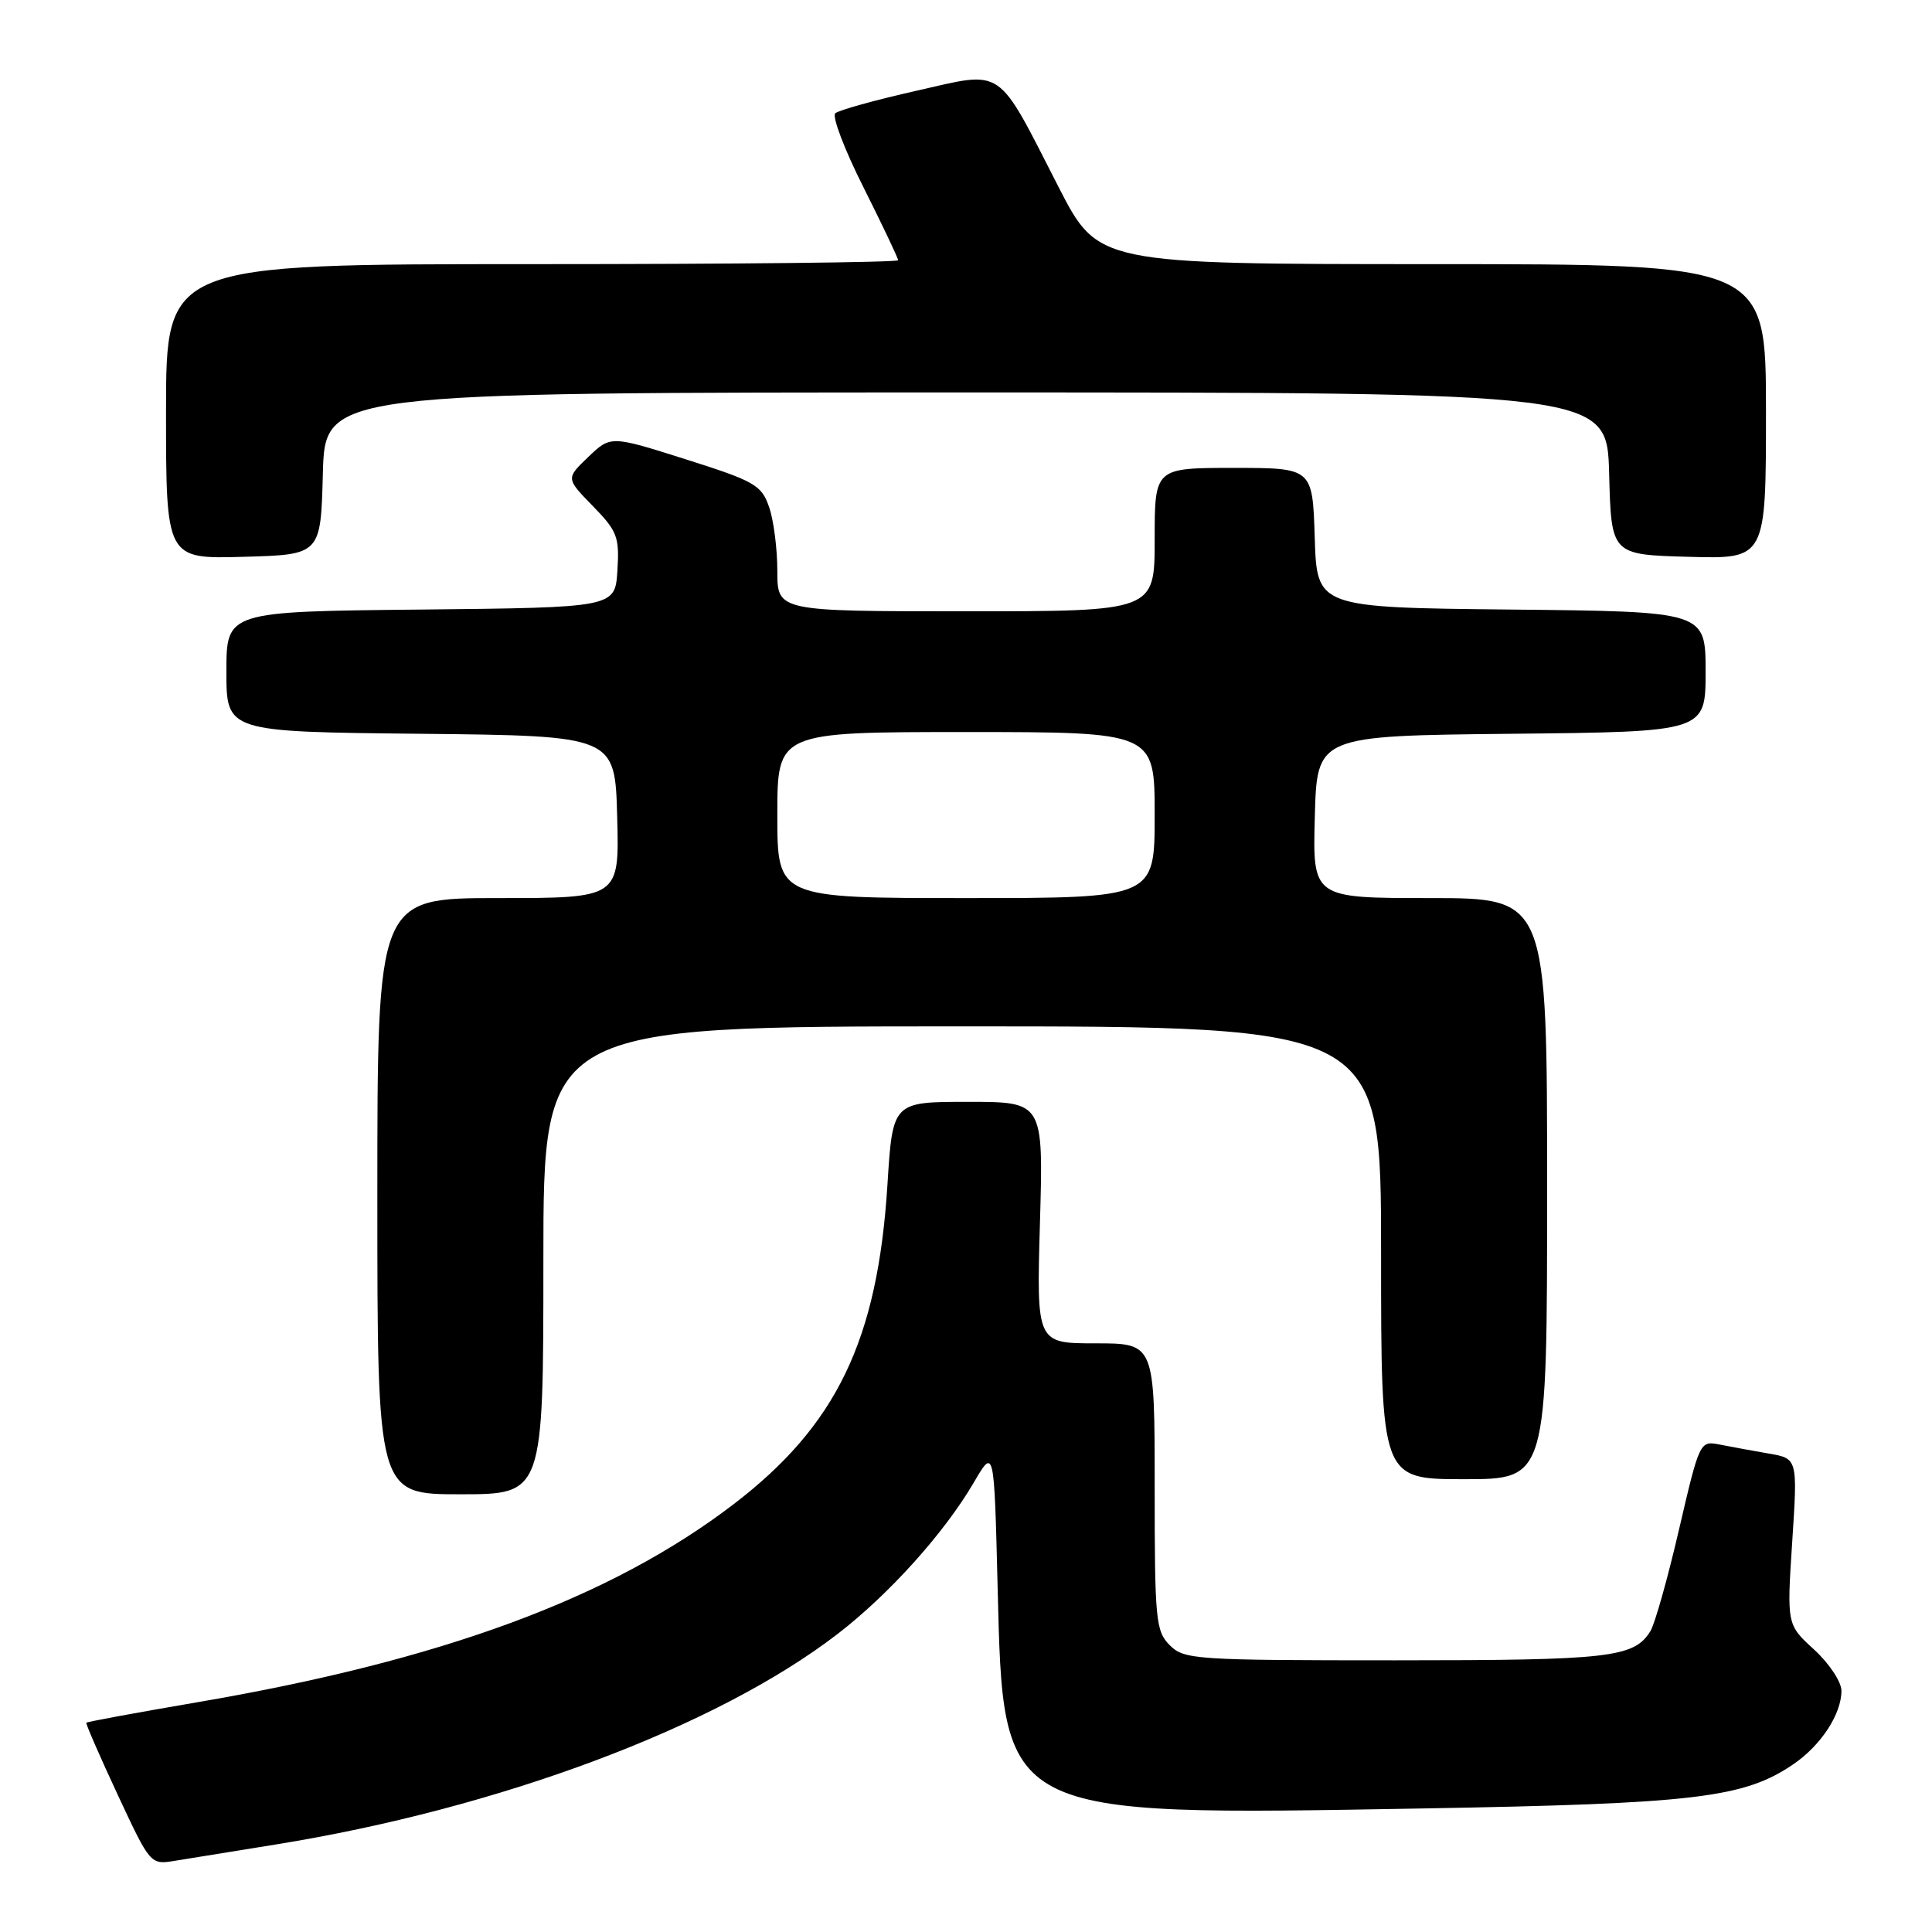 <?xml version="1.0" encoding="UTF-8" standalone="no"?>
<!DOCTYPE svg PUBLIC "-//W3C//DTD SVG 1.1//EN" "http://www.w3.org/Graphics/SVG/1.1/DTD/svg11.dtd" >
<svg xmlns="http://www.w3.org/2000/svg" xmlns:xlink="http://www.w3.org/1999/xlink" version="1.1" viewBox="0 0 256 256">
 <g >
 <path fill="currentColor"
d=" M 36.50 244.41 C 66.12 239.64 94.96 228.84 110.97 216.52 C 117.82 211.25 125.13 203.12 129.04 196.43 C 131.73 191.83 131.73 191.83 132.19 210.27 C 132.96 240.93 132.34 240.61 188.50 239.63 C 224.66 239.00 231.10 238.23 237.66 233.75 C 241.30 231.25 244.00 227.13 244.00 224.04 C 244.00 222.86 242.39 220.42 240.38 218.58 C 236.76 215.27 236.76 215.27 237.48 204.26 C 238.20 193.26 238.20 193.26 234.35 192.60 C 232.23 192.23 229.31 191.70 227.86 191.41 C 225.24 190.89 225.20 190.98 222.48 202.66 C 220.98 209.14 219.27 215.20 218.68 216.15 C 216.50 219.64 213.32 220.00 184.95 220.00 C 158.33 220.00 156.90 219.90 155.00 218.00 C 153.14 216.14 153.00 214.67 153.00 197.00 C 153.00 178.00 153.00 178.00 145.17 178.00 C 137.34 178.00 137.34 178.00 137.80 162.00 C 138.26 146.00 138.26 146.00 128.27 146.00 C 118.28 146.00 118.28 146.00 117.59 157.00 C 116.29 177.60 110.84 188.89 97.20 199.32 C 80.91 211.77 58.49 220.04 26.07 225.57 C 18.13 226.93 11.55 228.14 11.44 228.27 C 11.34 228.40 13.21 232.69 15.59 237.80 C 19.93 247.10 19.93 247.10 23.21 246.56 C 25.02 246.27 31.00 245.30 36.50 244.41 Z  M 72.00 167.00 C 72.00 136.00 72.00 136.00 127.50 136.00 C 183.00 136.00 183.00 136.00 183.00 166.00 C 183.00 196.00 183.00 196.00 194.00 196.00 C 205.00 196.00 205.00 196.00 205.00 157.50 C 205.00 119.00 205.00 119.00 189.47 119.00 C 173.93 119.00 173.93 119.00 174.22 108.25 C 174.50 97.50 174.50 97.50 200.25 97.23 C 226.00 96.97 226.00 96.97 226.00 89.00 C 226.00 81.03 226.00 81.03 200.25 80.77 C 174.50 80.50 174.50 80.50 174.21 71.25 C 173.92 62.00 173.92 62.00 163.46 62.00 C 153.00 62.00 153.00 62.00 153.00 71.50 C 153.00 81.00 153.00 81.00 128.00 81.00 C 103.00 81.00 103.00 81.00 103.00 75.65 C 103.00 72.71 102.51 68.88 101.90 67.16 C 100.90 64.27 99.99 63.75 90.86 60.86 C 80.92 57.71 80.92 57.71 77.95 60.55 C 74.98 63.39 74.98 63.39 78.55 67.05 C 81.80 70.38 82.09 71.15 81.81 75.60 C 81.50 80.50 81.50 80.50 55.75 80.77 C 30.00 81.03 30.00 81.03 30.00 89.00 C 30.00 96.97 30.00 96.97 55.75 97.23 C 81.50 97.50 81.50 97.50 81.78 108.25 C 82.07 119.00 82.07 119.00 66.03 119.00 C 50.00 119.00 50.00 119.00 50.00 158.50 C 50.00 198.00 50.00 198.00 61.00 198.00 C 72.00 198.00 72.00 198.00 72.00 167.00 Z  M 42.78 62.75 C 43.07 52.00 43.07 52.00 128.00 52.00 C 212.93 52.00 212.93 52.00 213.22 62.75 C 213.50 73.50 213.50 73.50 223.75 73.78 C 234.00 74.07 234.00 74.07 234.00 54.53 C 234.00 35.00 234.00 35.00 189.75 35.00 C 145.50 34.99 145.50 34.99 140.25 24.75 C 131.96 8.56 133.16 9.37 121.41 12.03 C 115.96 13.26 111.13 14.60 110.68 15.01 C 110.22 15.42 111.91 19.85 114.43 24.85 C 116.94 29.86 119.00 34.19 119.00 34.48 C 119.00 34.77 97.17 35.00 70.50 35.00 C 22.00 35.00 22.00 35.00 22.00 54.53 C 22.00 74.07 22.00 74.07 32.25 73.78 C 42.50 73.50 42.50 73.50 42.78 62.75 Z  M 103.00 108.00 C 103.00 97.00 103.00 97.00 128.00 97.00 C 153.00 97.00 153.00 97.00 153.00 108.00 C 153.00 119.00 153.00 119.00 128.00 119.00 C 103.00 119.00 103.00 119.00 103.00 108.00 Z "/>
</g>
</svg>